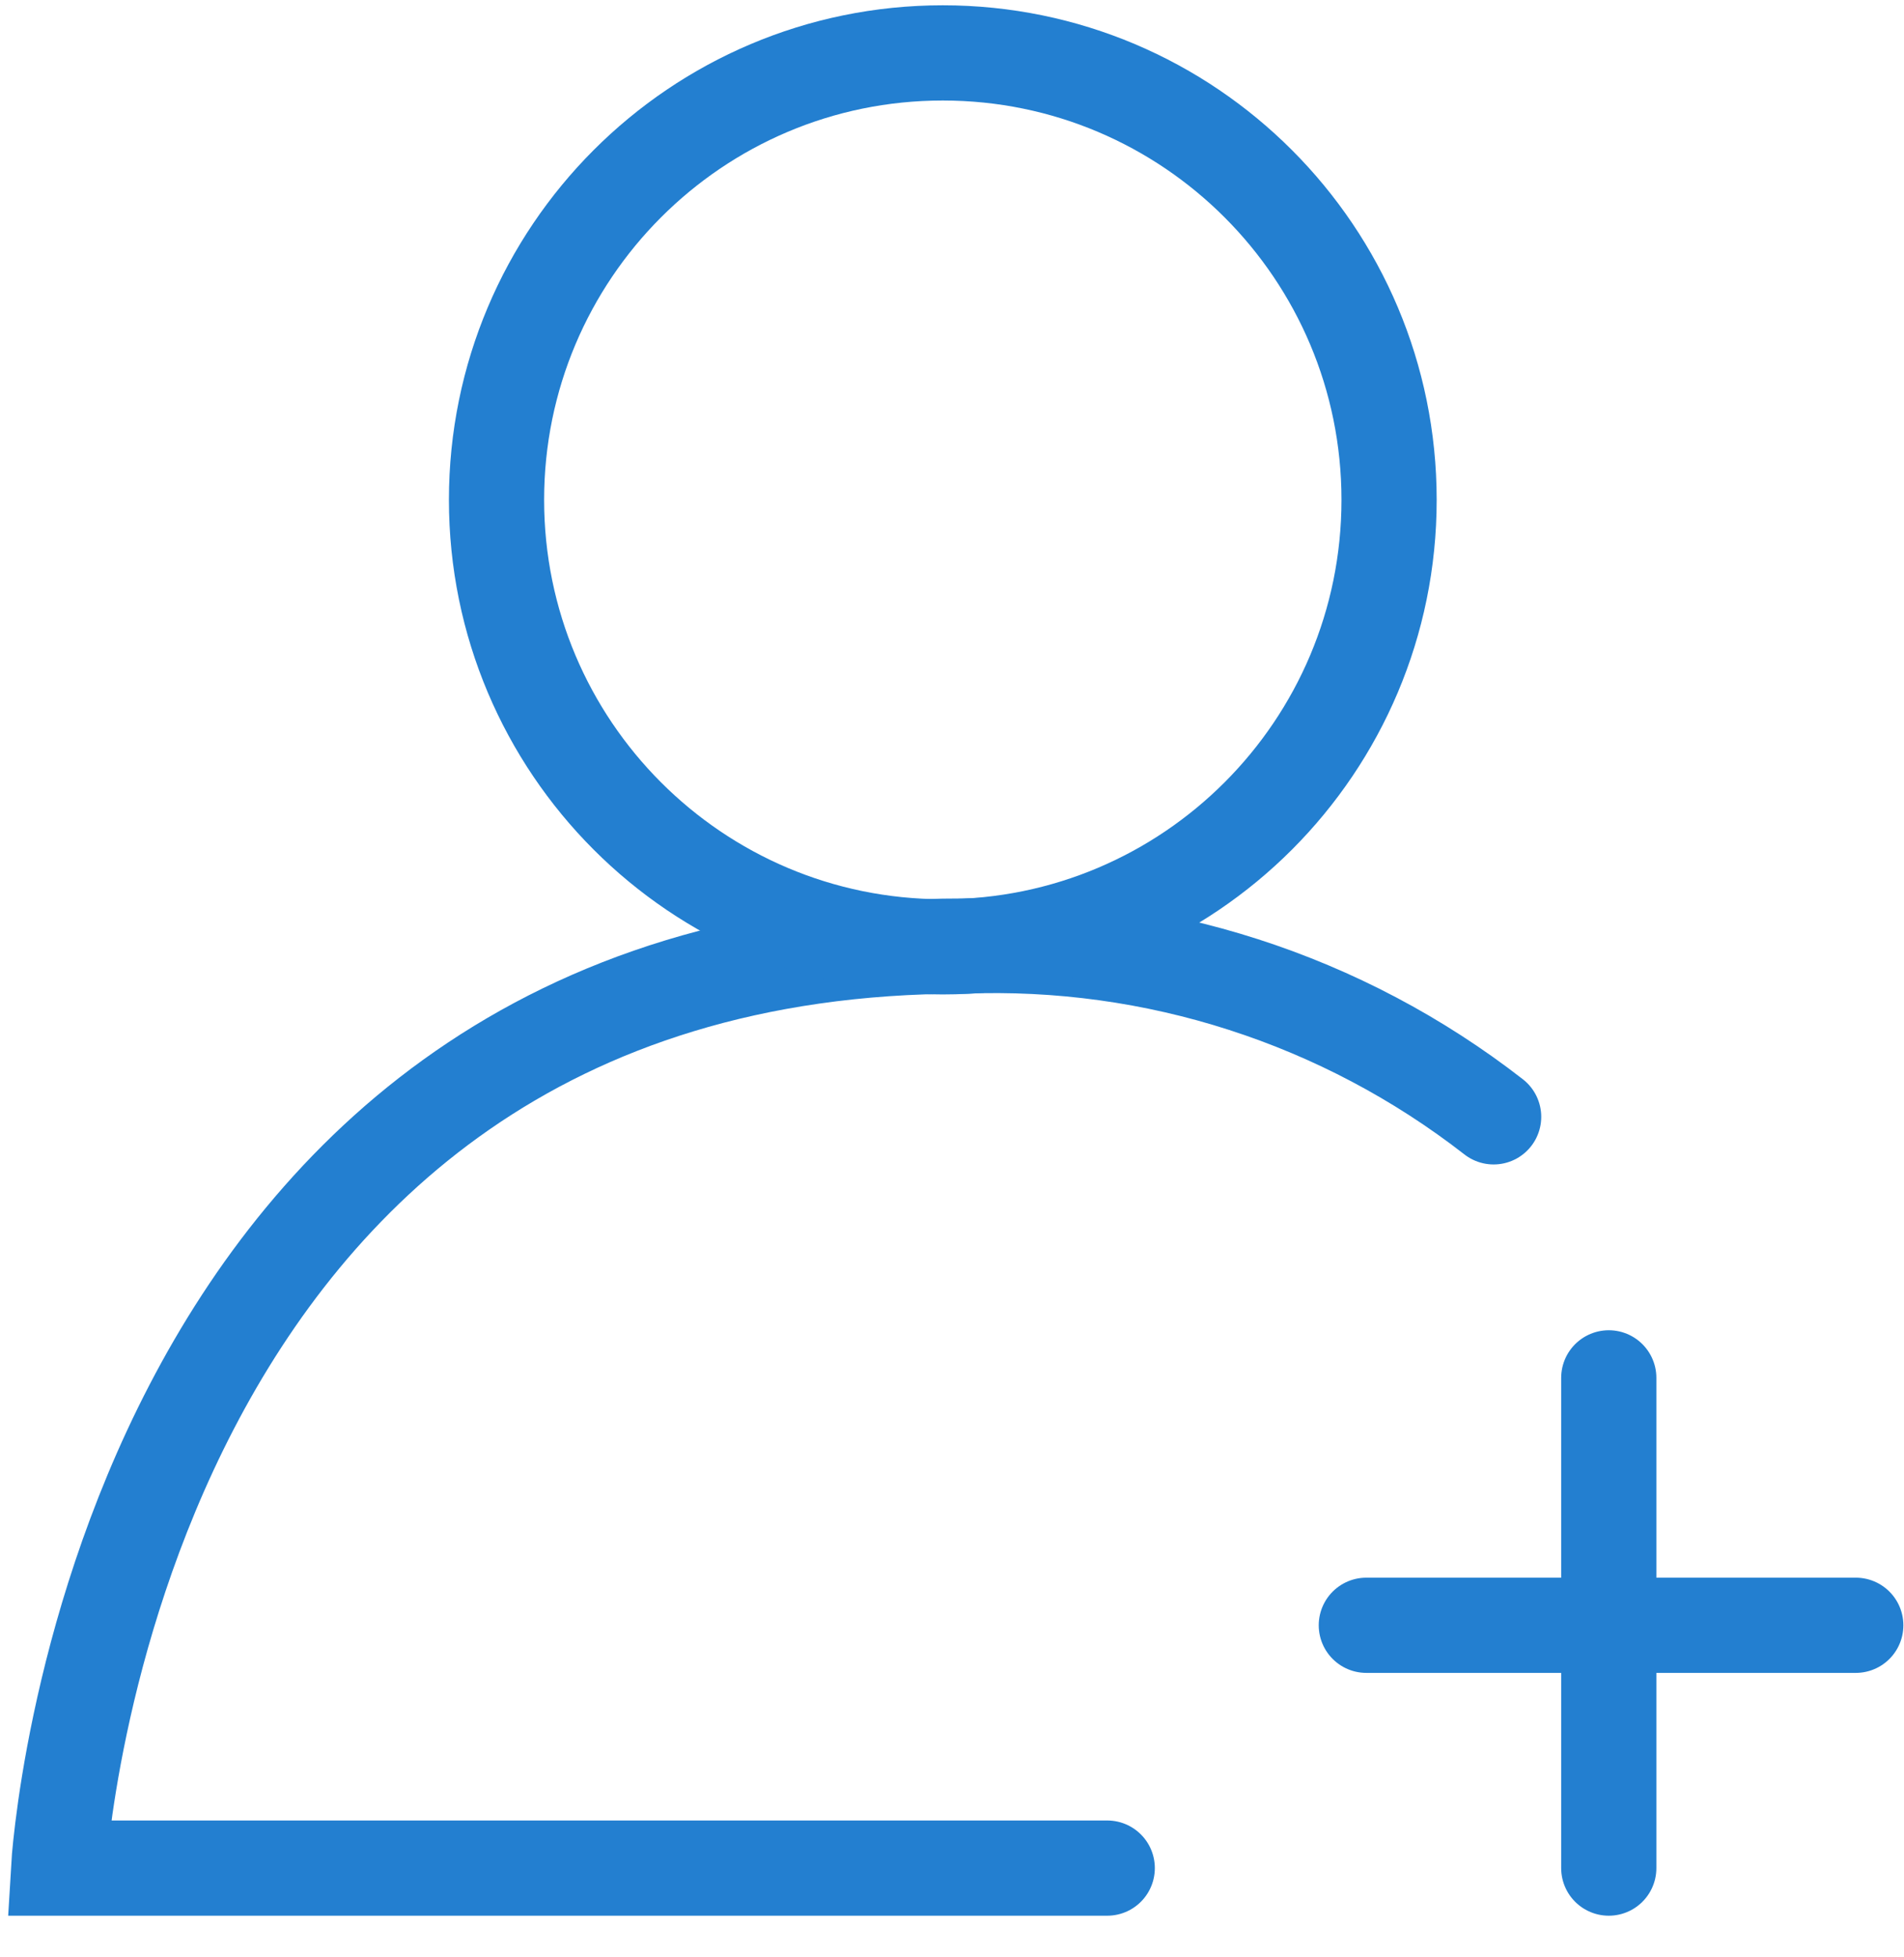 <svg width="36" height="37" viewBox="0 0 36 37" fill="none" xmlns="http://www.w3.org/2000/svg">
<path d="M20.935 35.313H1.108C1.108 35.313 2.111 17.884 18.213 17.884C21.831 17.744 25.382 18.887 28.241 21.112" stroke="#237FD0" stroke-width="1.8" stroke-miterlimit="10" stroke-linecap="round"/>
<path d="M17.826 17.898C22.486 17.898 26.264 14.115 26.264 9.449C26.264 4.783 22.486 1 17.826 1C13.166 1 9.388 4.783 9.388 9.449C9.388 14.115 13.166 17.898 17.826 17.898Z" stroke="#237FD0" stroke-width="1.8" stroke-miterlimit="10"/>
<path d="M25.834 30.723H35.088" stroke="#237FD0" stroke-width="1.8" stroke-miterlimit="10" stroke-linecap="round"/>
<path d="M30.418 26.046V35.313" stroke="#237FD0" stroke-width="1.8" stroke-miterlimit="10" stroke-linecap="round"/>
</svg>
